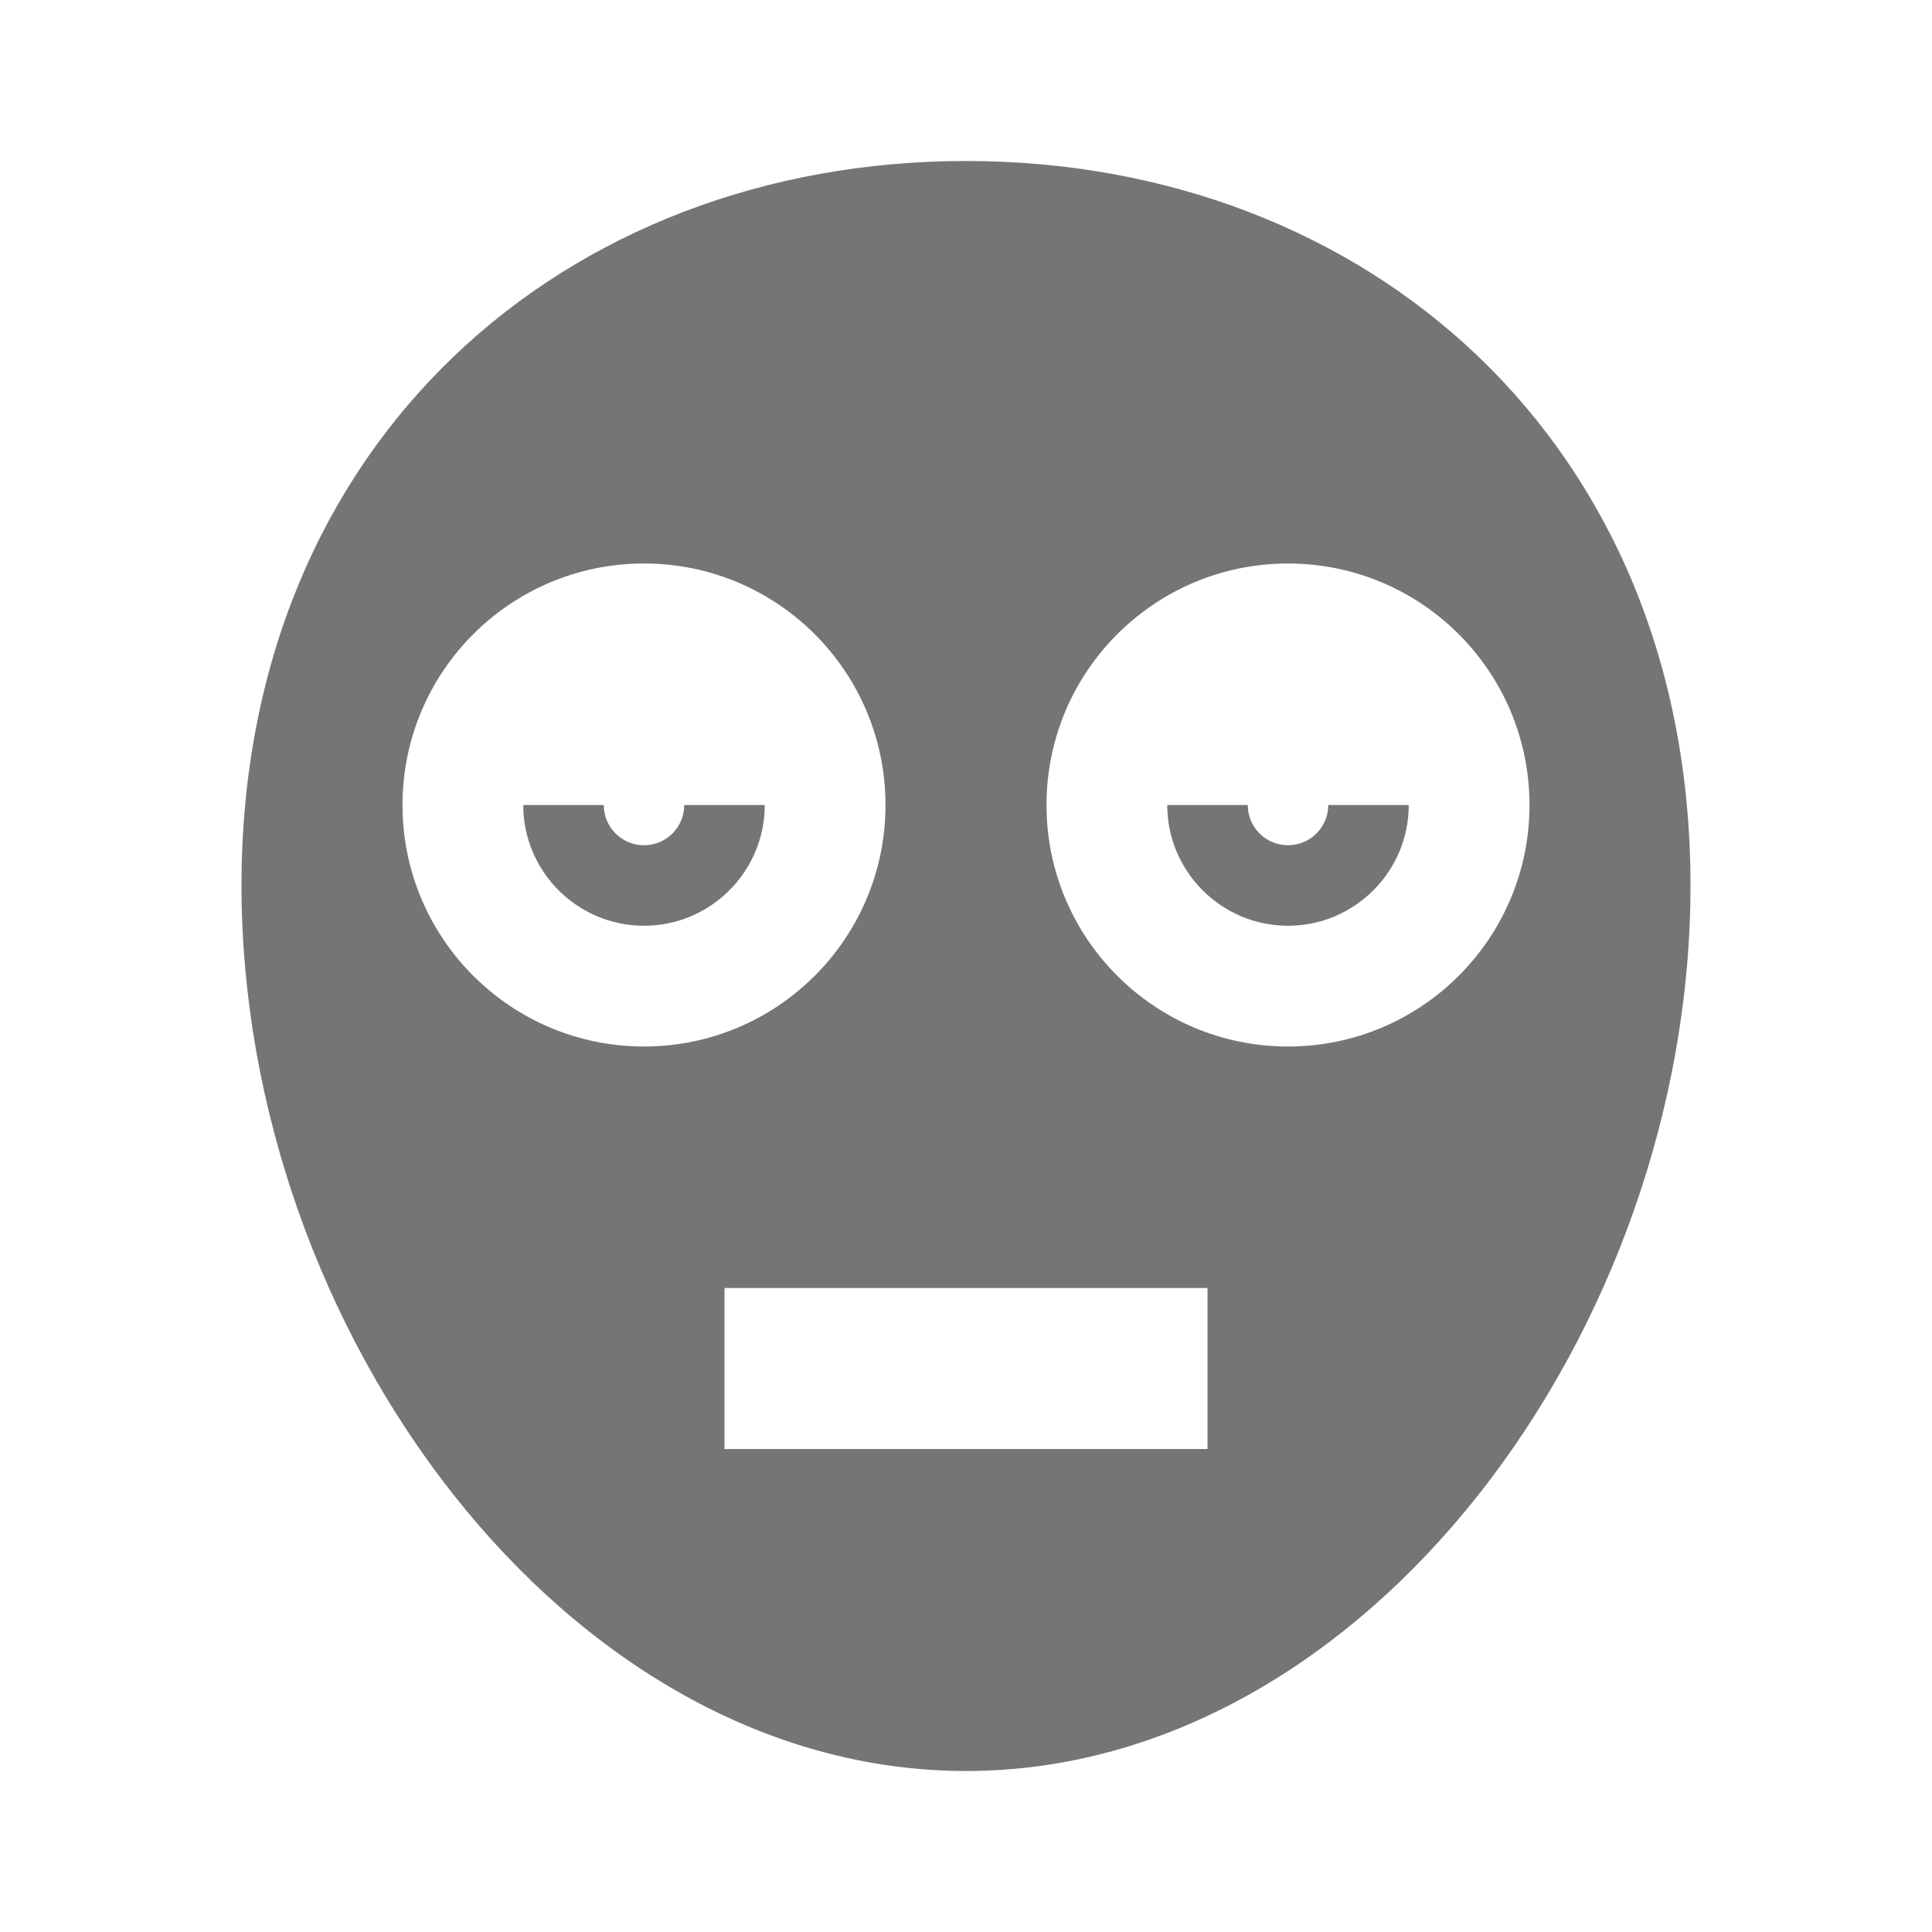 <?xml version="1.0" encoding="utf-8"?>
<!-- Generator: Adobe Illustrator 17.1.0, SVG Export Plug-In . SVG Version: 6.00 Build 0)  -->
<!DOCTYPE svg PUBLIC "-//W3C//DTD SVG 1.1//EN" "http://www.w3.org/Graphics/SVG/1.1/DTD/svg11.dtd">
<svg version="1.1" xmlns="http://www.w3.org/2000/svg" xmlns:xlink="http://www.w3.org/1999/xlink" x="0px" y="0px" width="24px"
	 height="24px" viewBox="0 0 24 24" enable-background="new 0 0 24 24" xml:space="preserve">
<g id="Frame_-_24px">
	<rect x="-0.001" y="-0.001" fill="none" width="24" height="24.002"/>
</g>
<g id="Filled_Icons">
	<g>
		<path fill="#757575" d="M16,10.5c-0.276,0-0.5-0.224-0.5-0.5h-1c0,0.827,0.673,1.5,1.5,1.5c0.827,0,1.5-0.673,1.5-1.5h-1
			C16.5,10.276,16.276,10.5,16,10.5z"/>
		<path fill="#757575" d="M12,2c-4.971,0-9,3.477-9,9s4.029,11,9,11s9-5.478,9-11S16.971,2,12,2z M5,10c0-1.657,1.343-3,3-3
			s3,1.343,3,3s-1.343,3-3,3S5,11.657,5,10z M15,18H9v-2h6V18z M16,13c-1.657,0-3-1.343-3-3s1.343-3,3-3s3,1.343,3,3
			S17.657,13,16,13z"/>
		<path fill="#757575" d="M8,10.5c-0.276,0-0.5-0.224-0.5-0.5h-1c0,0.827,0.673,1.5,1.5,1.5s1.5-0.673,1.5-1.5h-1
			C8.5,10.276,8.276,10.5,8,10.5z"/>
	</g>
</g>
</svg>
